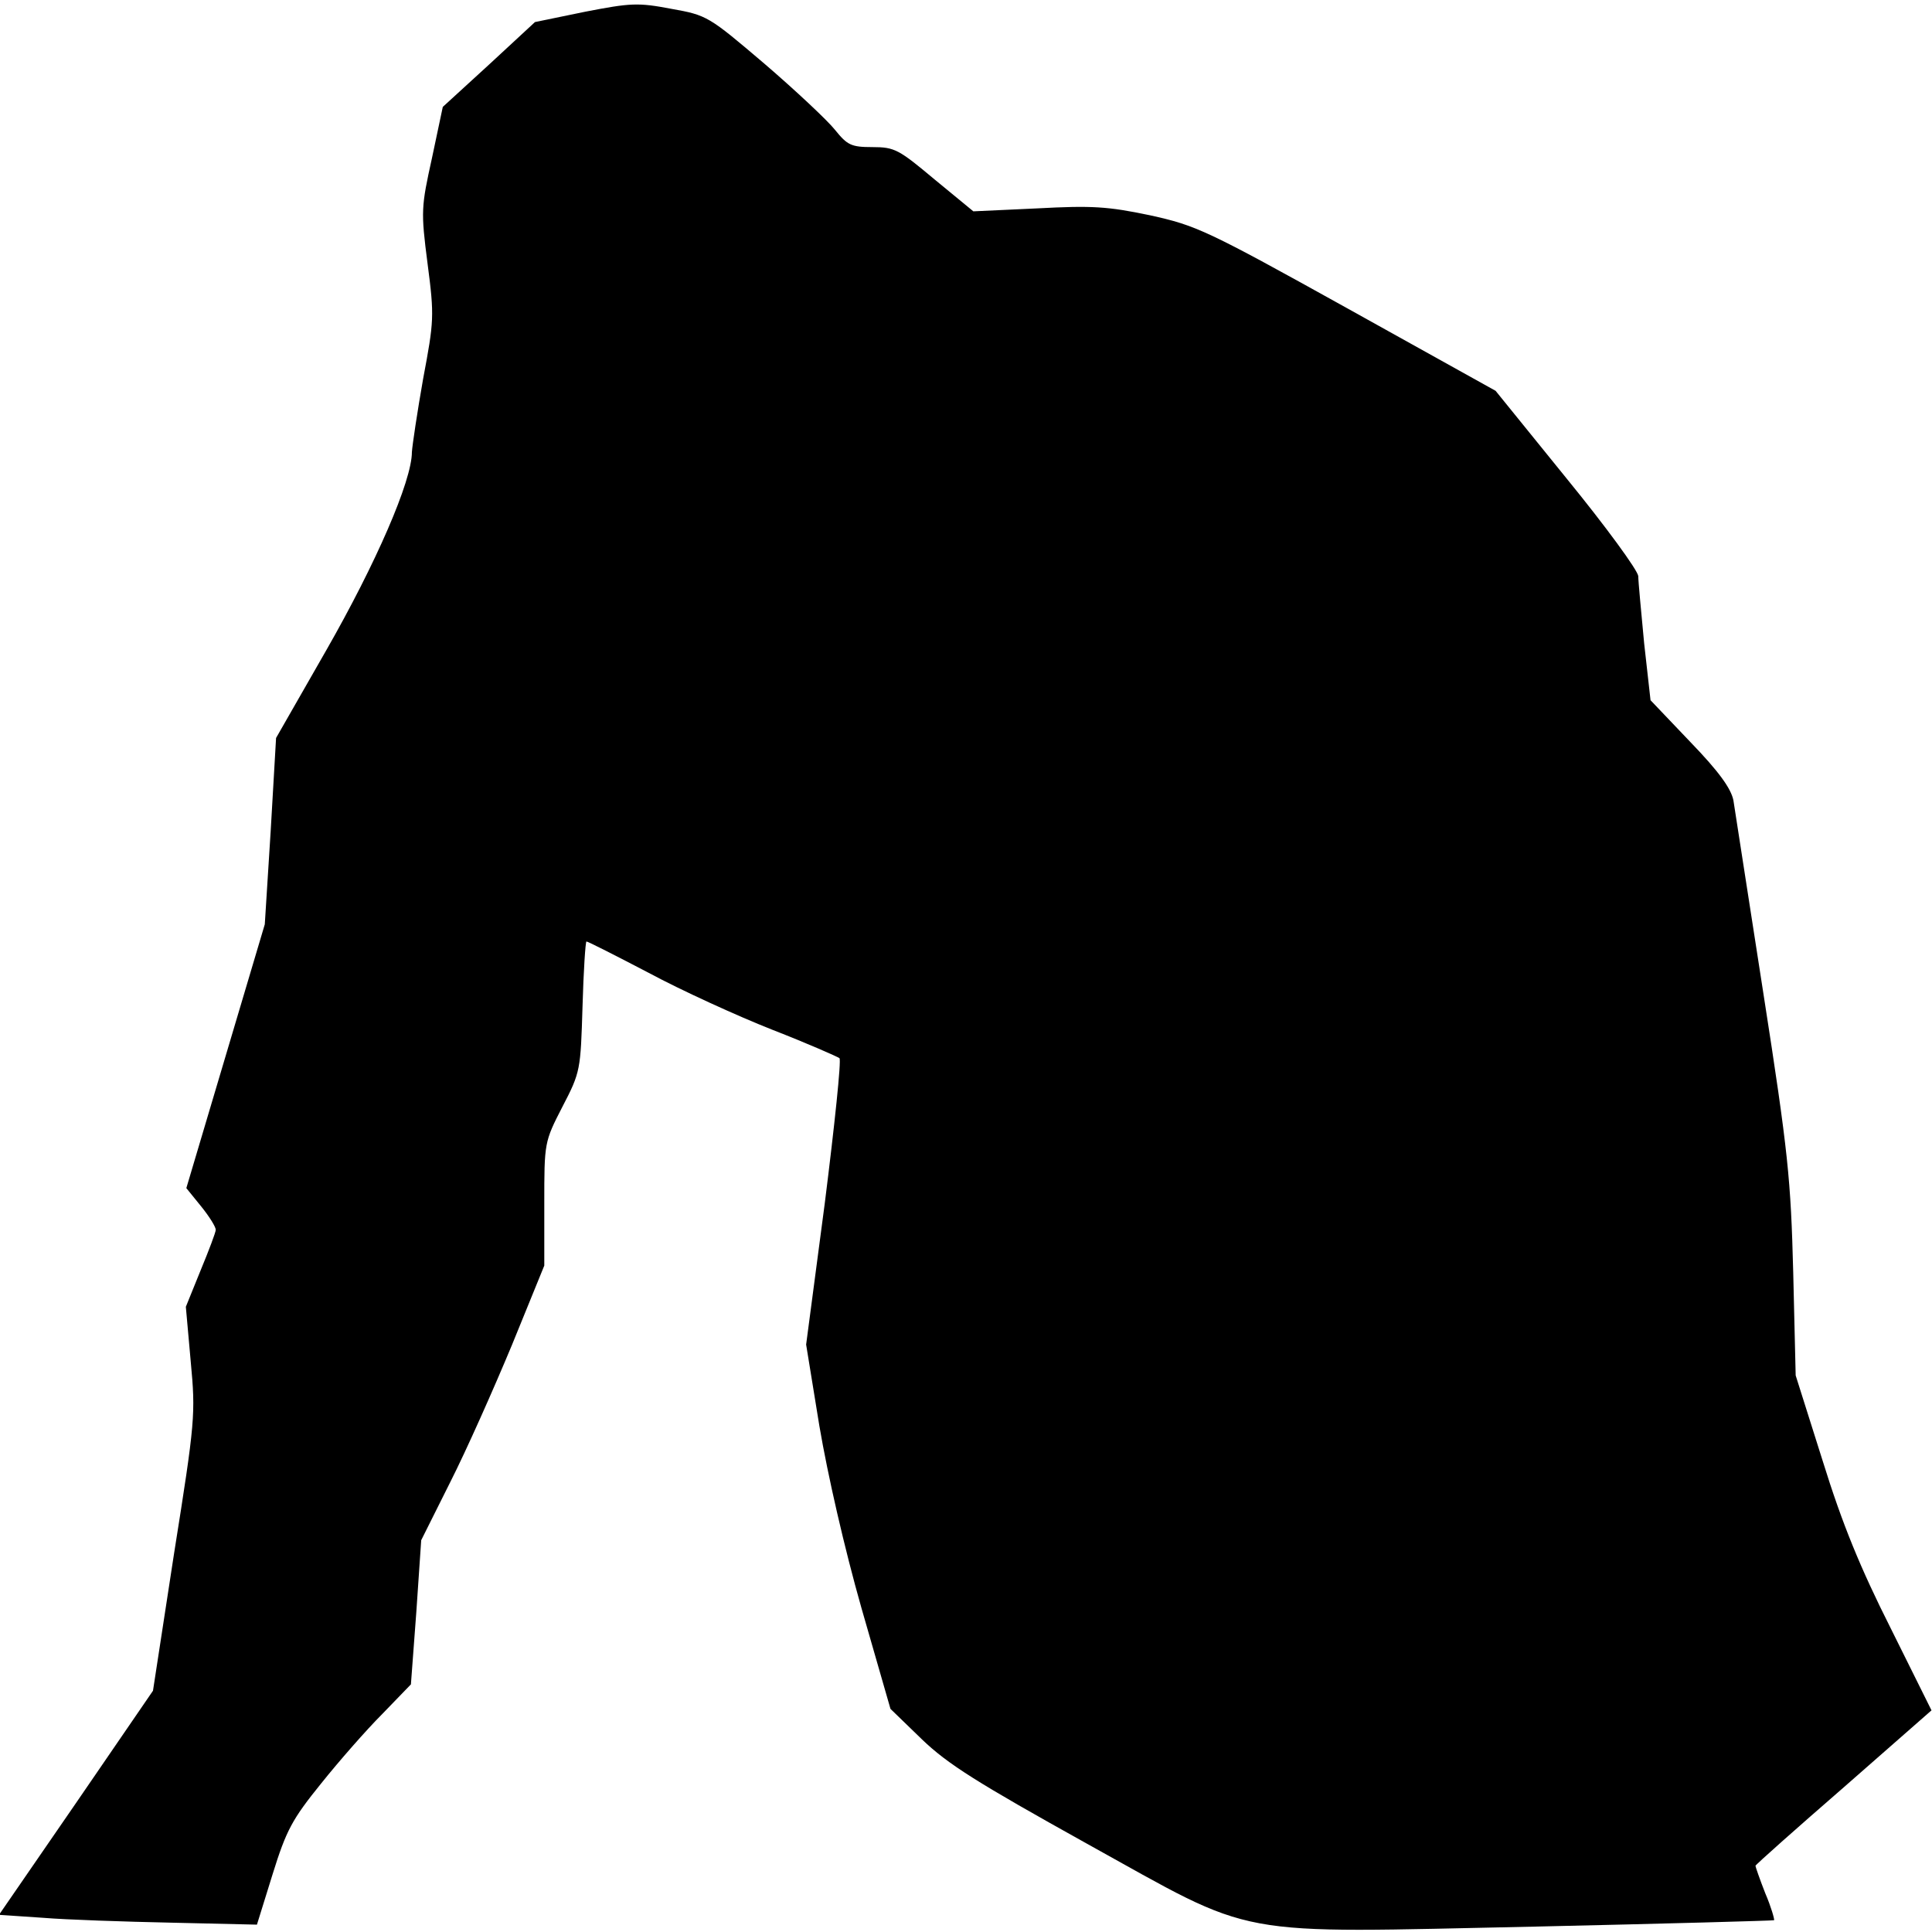 <?xml version="1.0" standalone="no"?>
<!DOCTYPE svg PUBLIC "-//W3C//DTD SVG 20010904//EN"
 "http://www.w3.org/TR/2001/REC-SVG-20010904/DTD/svg10.dtd">
<svg version="1.0" xmlns="http://www.w3.org/2000/svg"
 width="394pt" height="394pt" viewBox="0 0 394 394"
 preserveAspectRatio="xMidYMid meet">
<g transform="translate(0,394) scale(0.1,-0.1)"
fill="#000000" stroke="none">
<path fill="#000000" stroke="none" d="M1193 3916 l-102 -21 -94 -87 -94 -86
-22 -104 c-22 -100 -23 -108 -9 -216 14 -107 13 -117 -9 -234 -12 -68 -22
-135 -23 -150 0 -59 -74 -228 -174 -403 l-103 -180 -11 -190 -12 -190 -80
-269 -80 -269 30 -37 c17 -21 30 -42 30 -48 0 -5 -14 -42 -31 -83 l-30 -74 10
-112 c10 -107 9 -121 -34 -391 l-43 -280 -157 -229 -157 -228 89 -6 c48 -4
167 -8 263 -10 l174 -4 32 103 c28 90 40 112 99 185 36 45 92 109 125 142 l58
60 11 147 10 147 59 118 c33 65 89 191 126 280 l66 162 0 126 c0 125 0 126 37
198 37 71 37 75 41 205 2 72 6 132 8 132 3 0 60 -29 127 -64 67 -36 181 -88
252 -116 72 -28 133 -55 137 -58 4 -4 -10 -137 -30 -296 l-38 -288 27 -166
c17 -100 51 -249 86 -372 l59 -205 64 -62 c53 -51 114 -89 335 -212 354 -196
285 -183 916 -170 266 6 485 12 487 13 1 2 -6 27 -18 55 -11 28 -20 54 -20 56
0 2 81 74 180 160 l179 157 -83 167 c-62 123 -99 213 -139 342 l-55 174 -5
210 c-5 191 -10 243 -61 570 -31 198 -58 375 -61 393 -5 24 -29 58 -88 119
l-81 85 -13 116 c-6 64 -12 126 -12 137 -1 12 -66 101 -146 199 l-145 179
-302 168 c-288 160 -308 169 -403 190 -86 18 -118 20 -230 14 l-130 -6 -79 65
c-73 61 -81 66 -127 66 -43 0 -51 4 -76 35 -15 19 -80 80 -144 135 -114 97
-117 99 -190 112 -68 13 -83 12 -176 -6z"/>
</g>
</svg>
